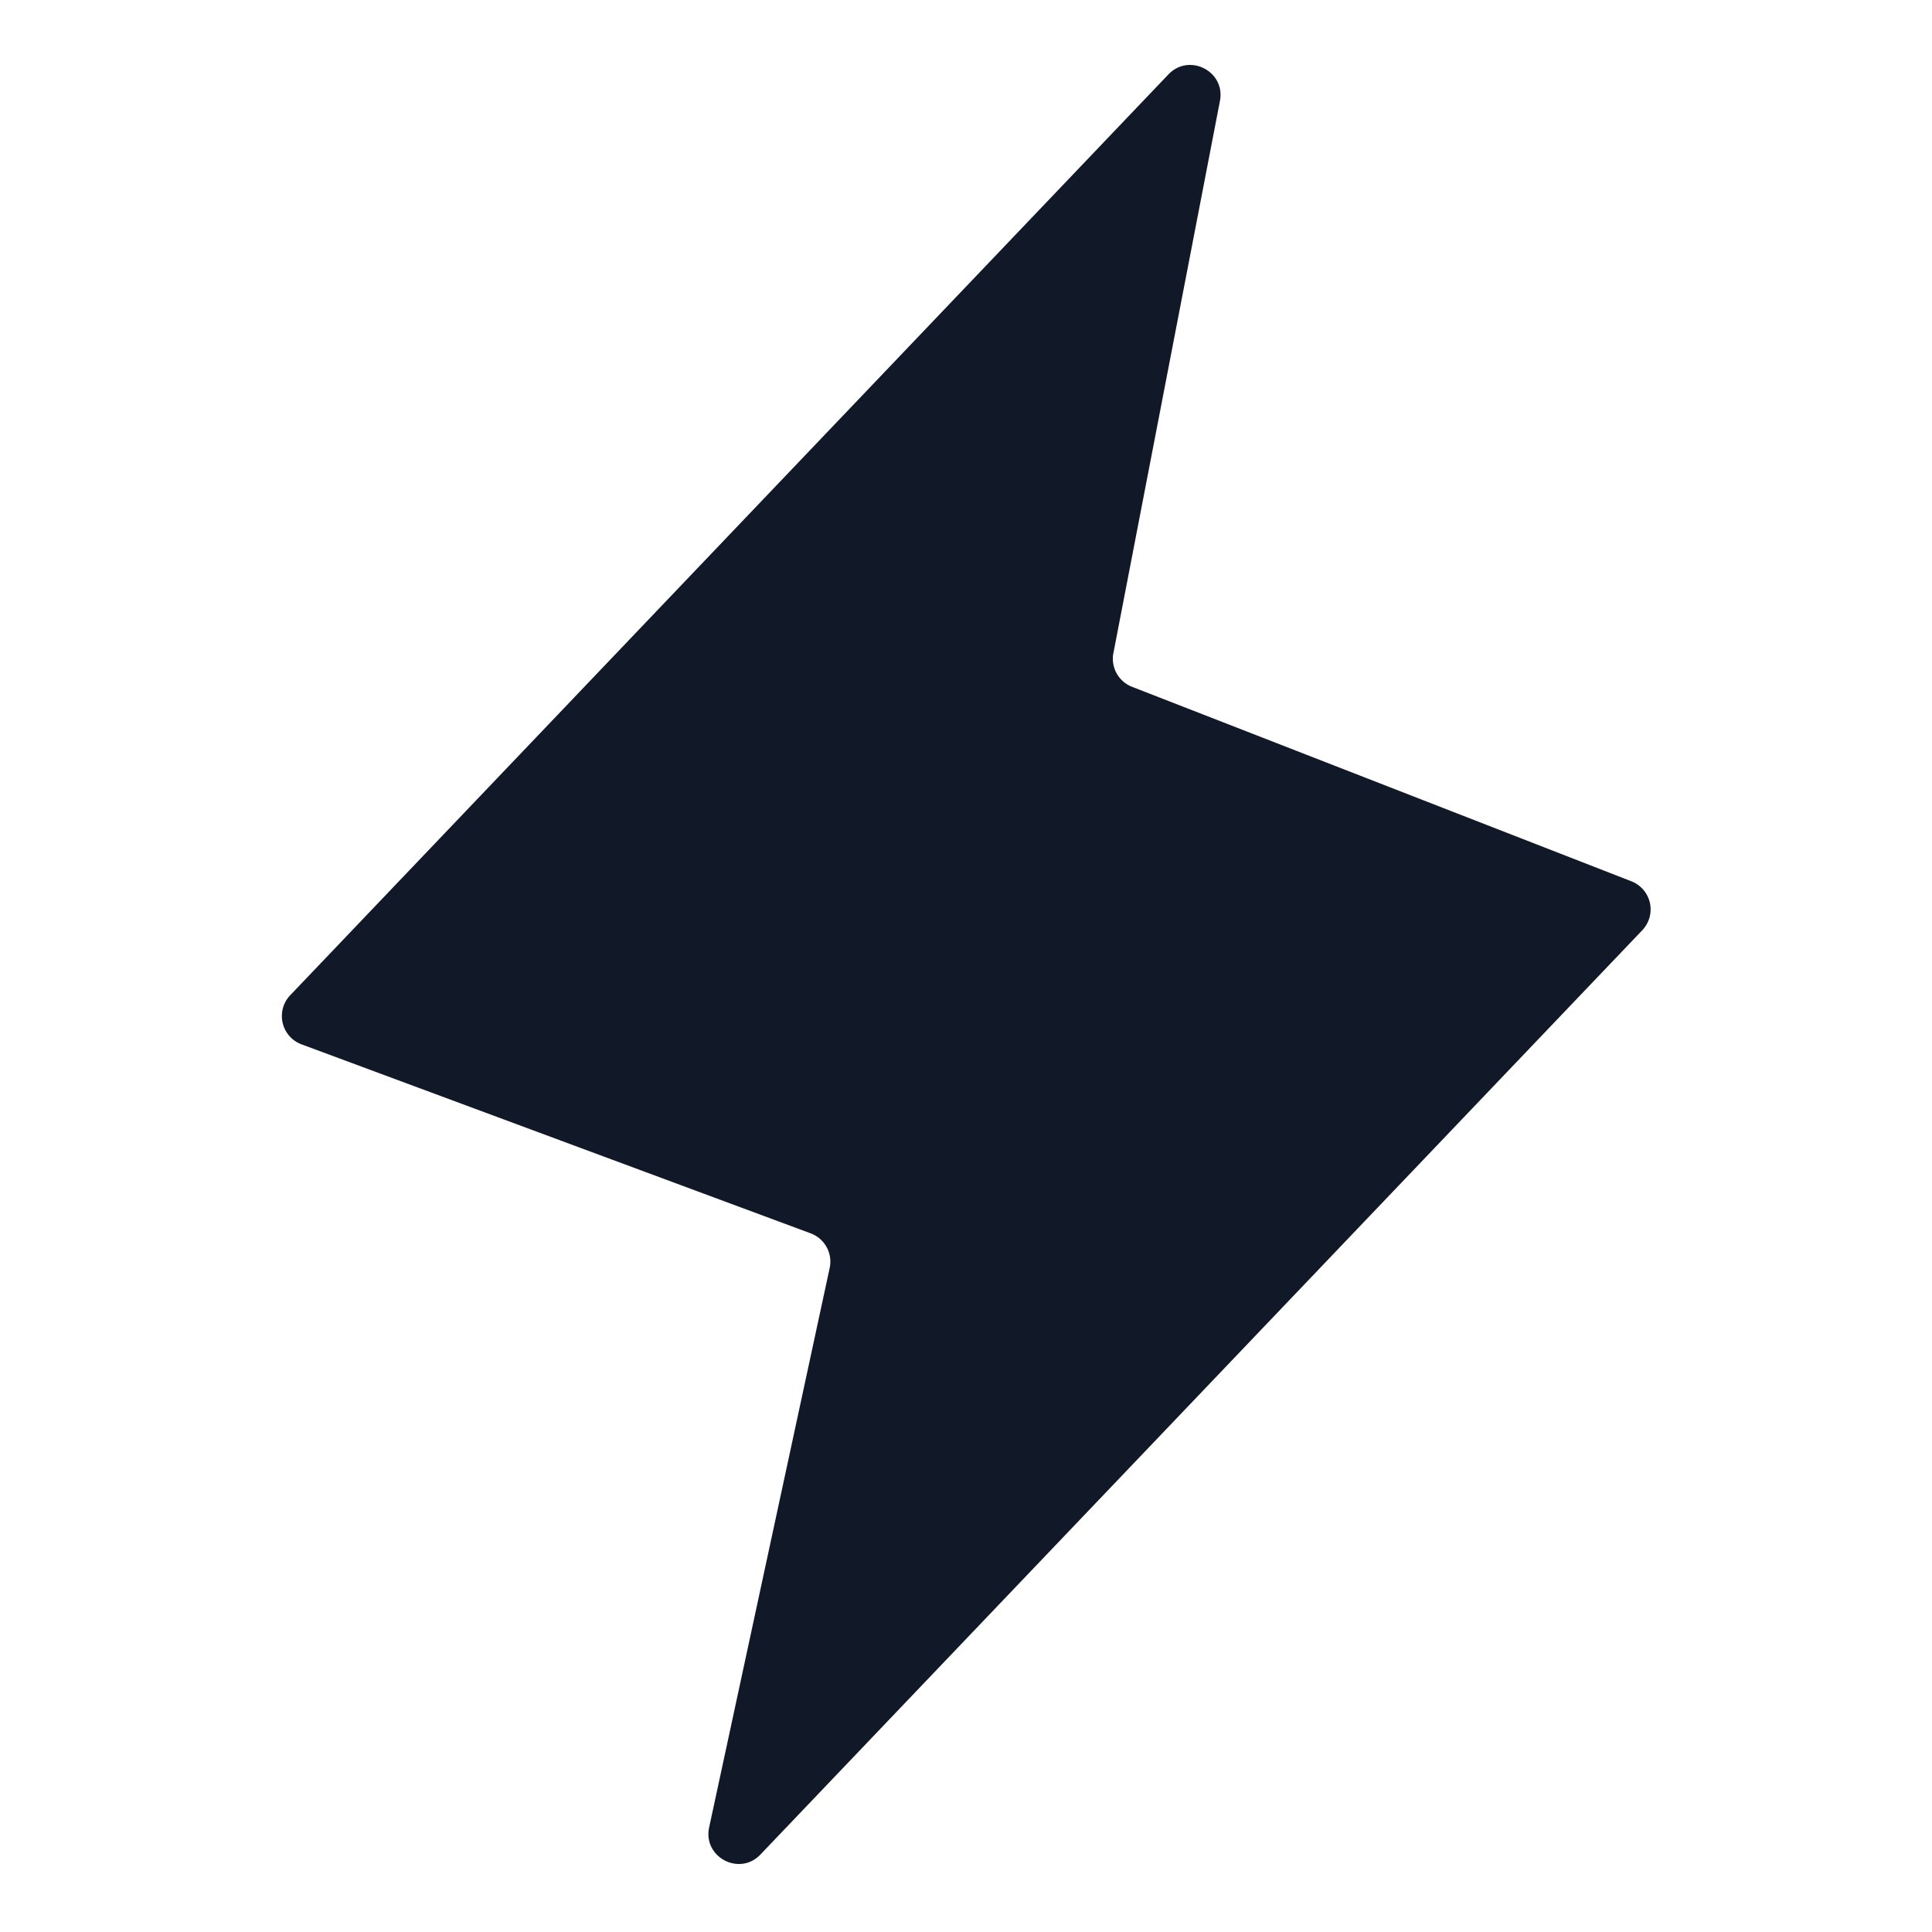 <svg xmlns="http://www.w3.org/2000/svg" width="32" height="32" fill="none"><path fill="#111827" d="m18.442 10.815 1.764-9.143c.095-.49-.508-.8-.853-.44L4.807 16.484a.5.5 0 0 0 .188.814l8.432 3.13a.5.5 0 0 1 .315.574l-1.996 9.264c-.107.494.502.816.85.45l14.605-15.308a.5.5 0 0 0-.18-.811l-8.27-3.221a.5.5 0 0 1-.31-.56Z"/></svg>